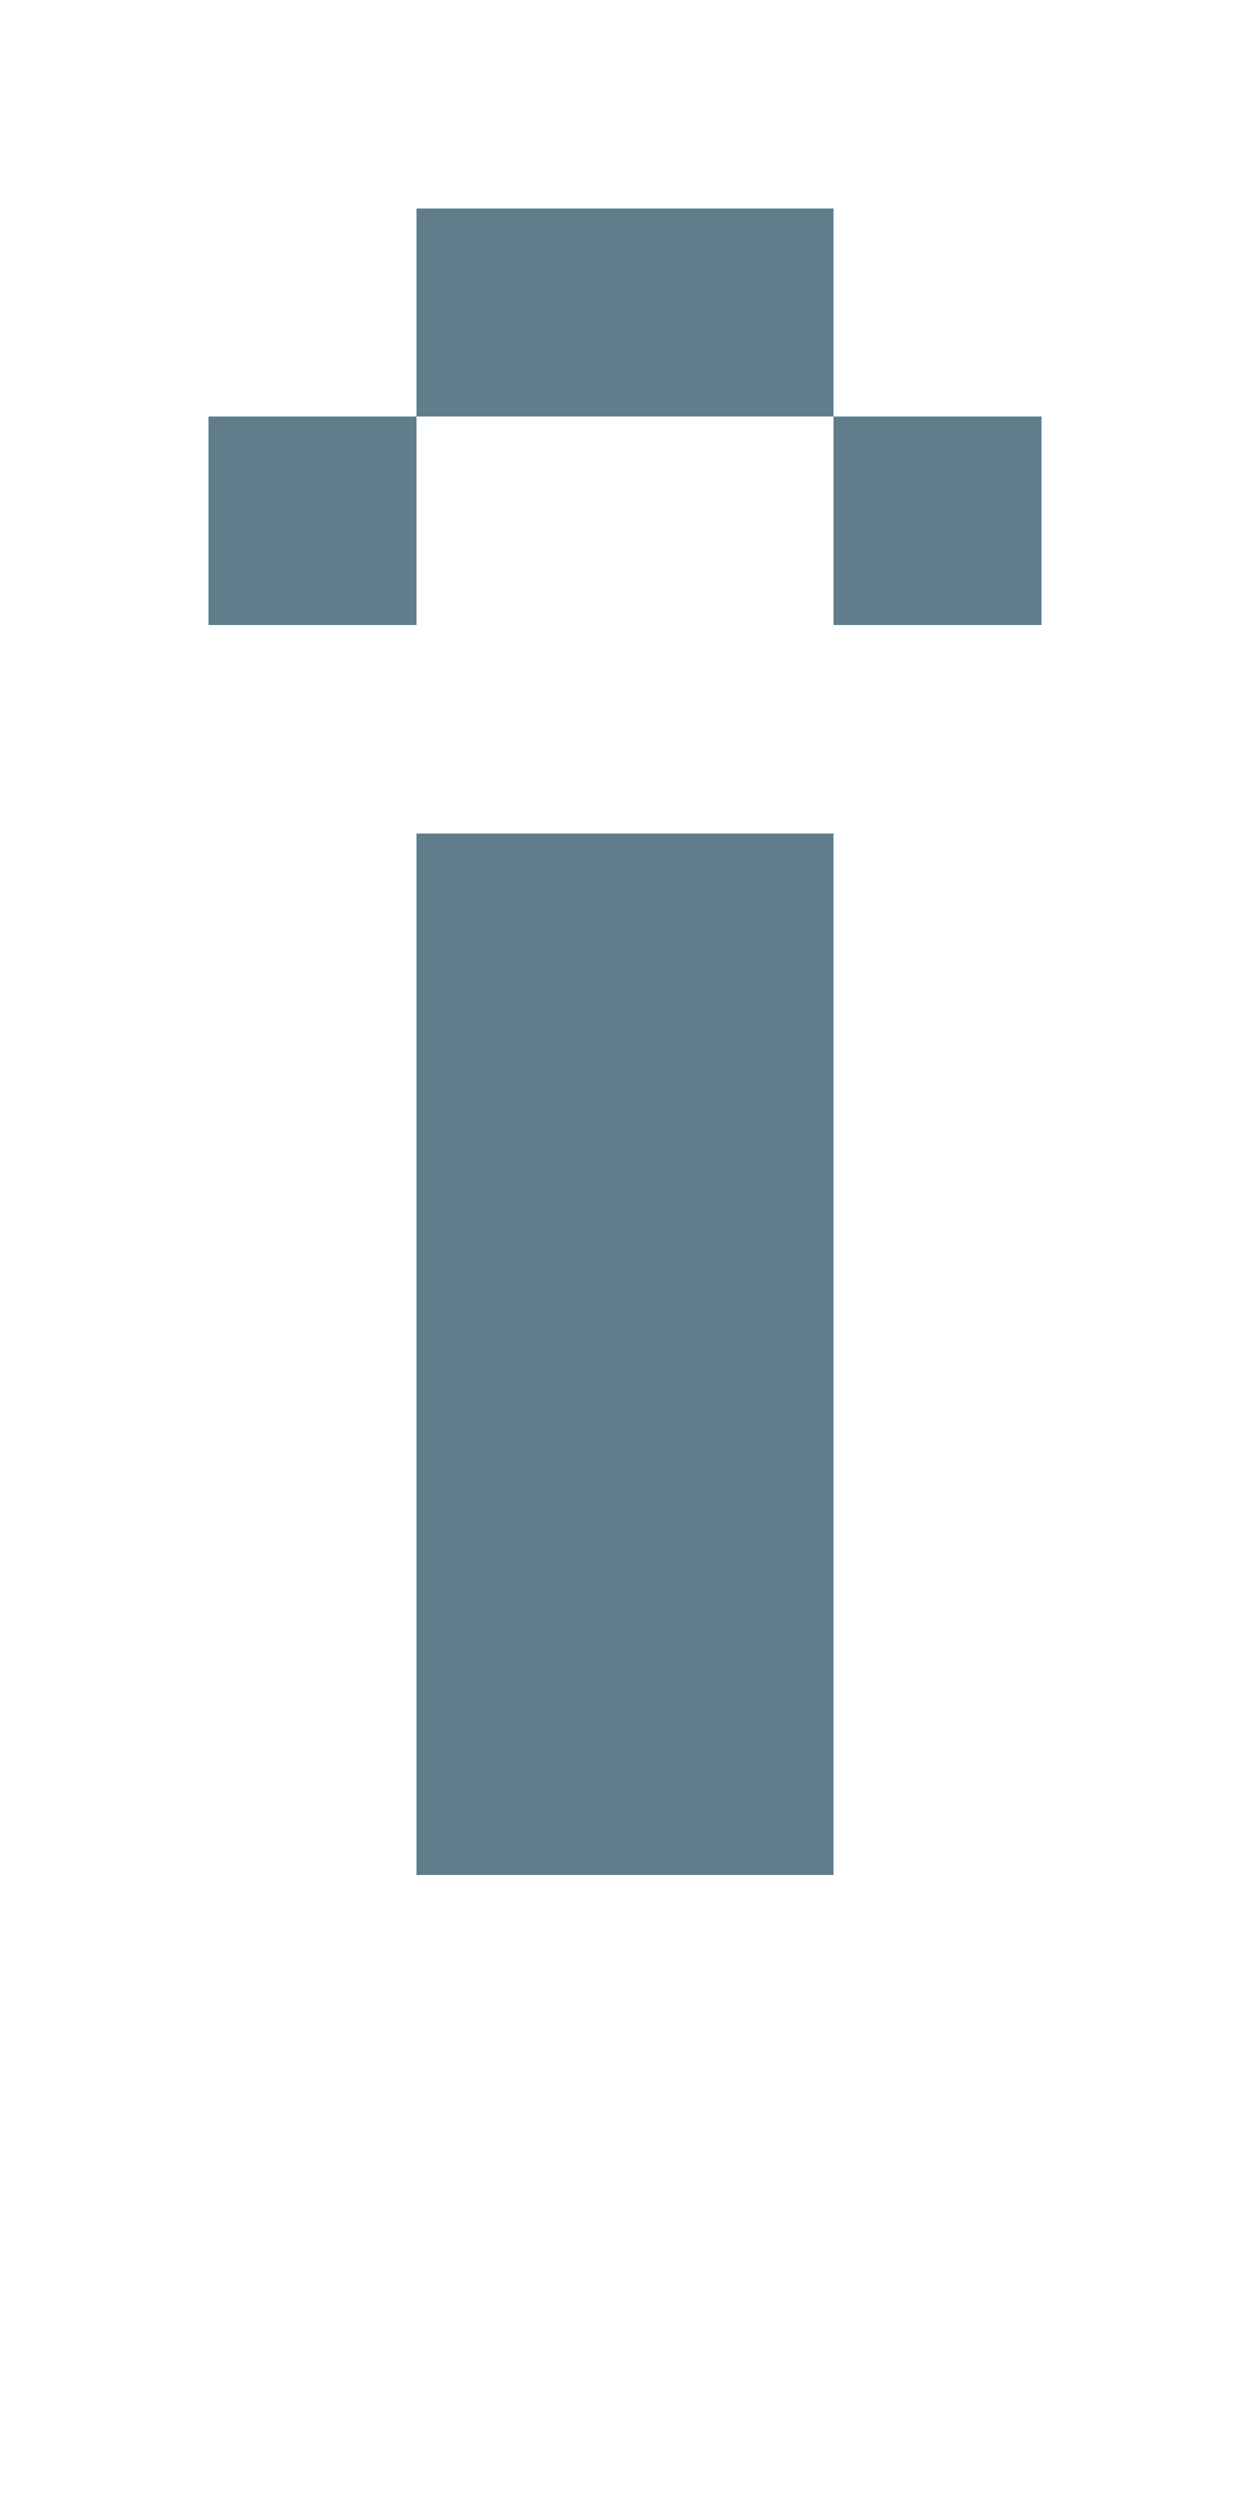 <svg version="1.1" xmlns="http://www.w3.org/2000/svg" xmlns:xlink="http://www.w3.org/1999/xlink" shape-rendering="crispEdges" width="6" height="12" viewBox="0 0 6 12"><g><path fill="rgba(96,125,139,1.00)" d="M2,1h2v1h-2ZM1,2h1v1h-1ZM4,2h1v1h-1ZM2,4h2v4h-2ZM2,8h2v1h-2Z"></path></g></svg>